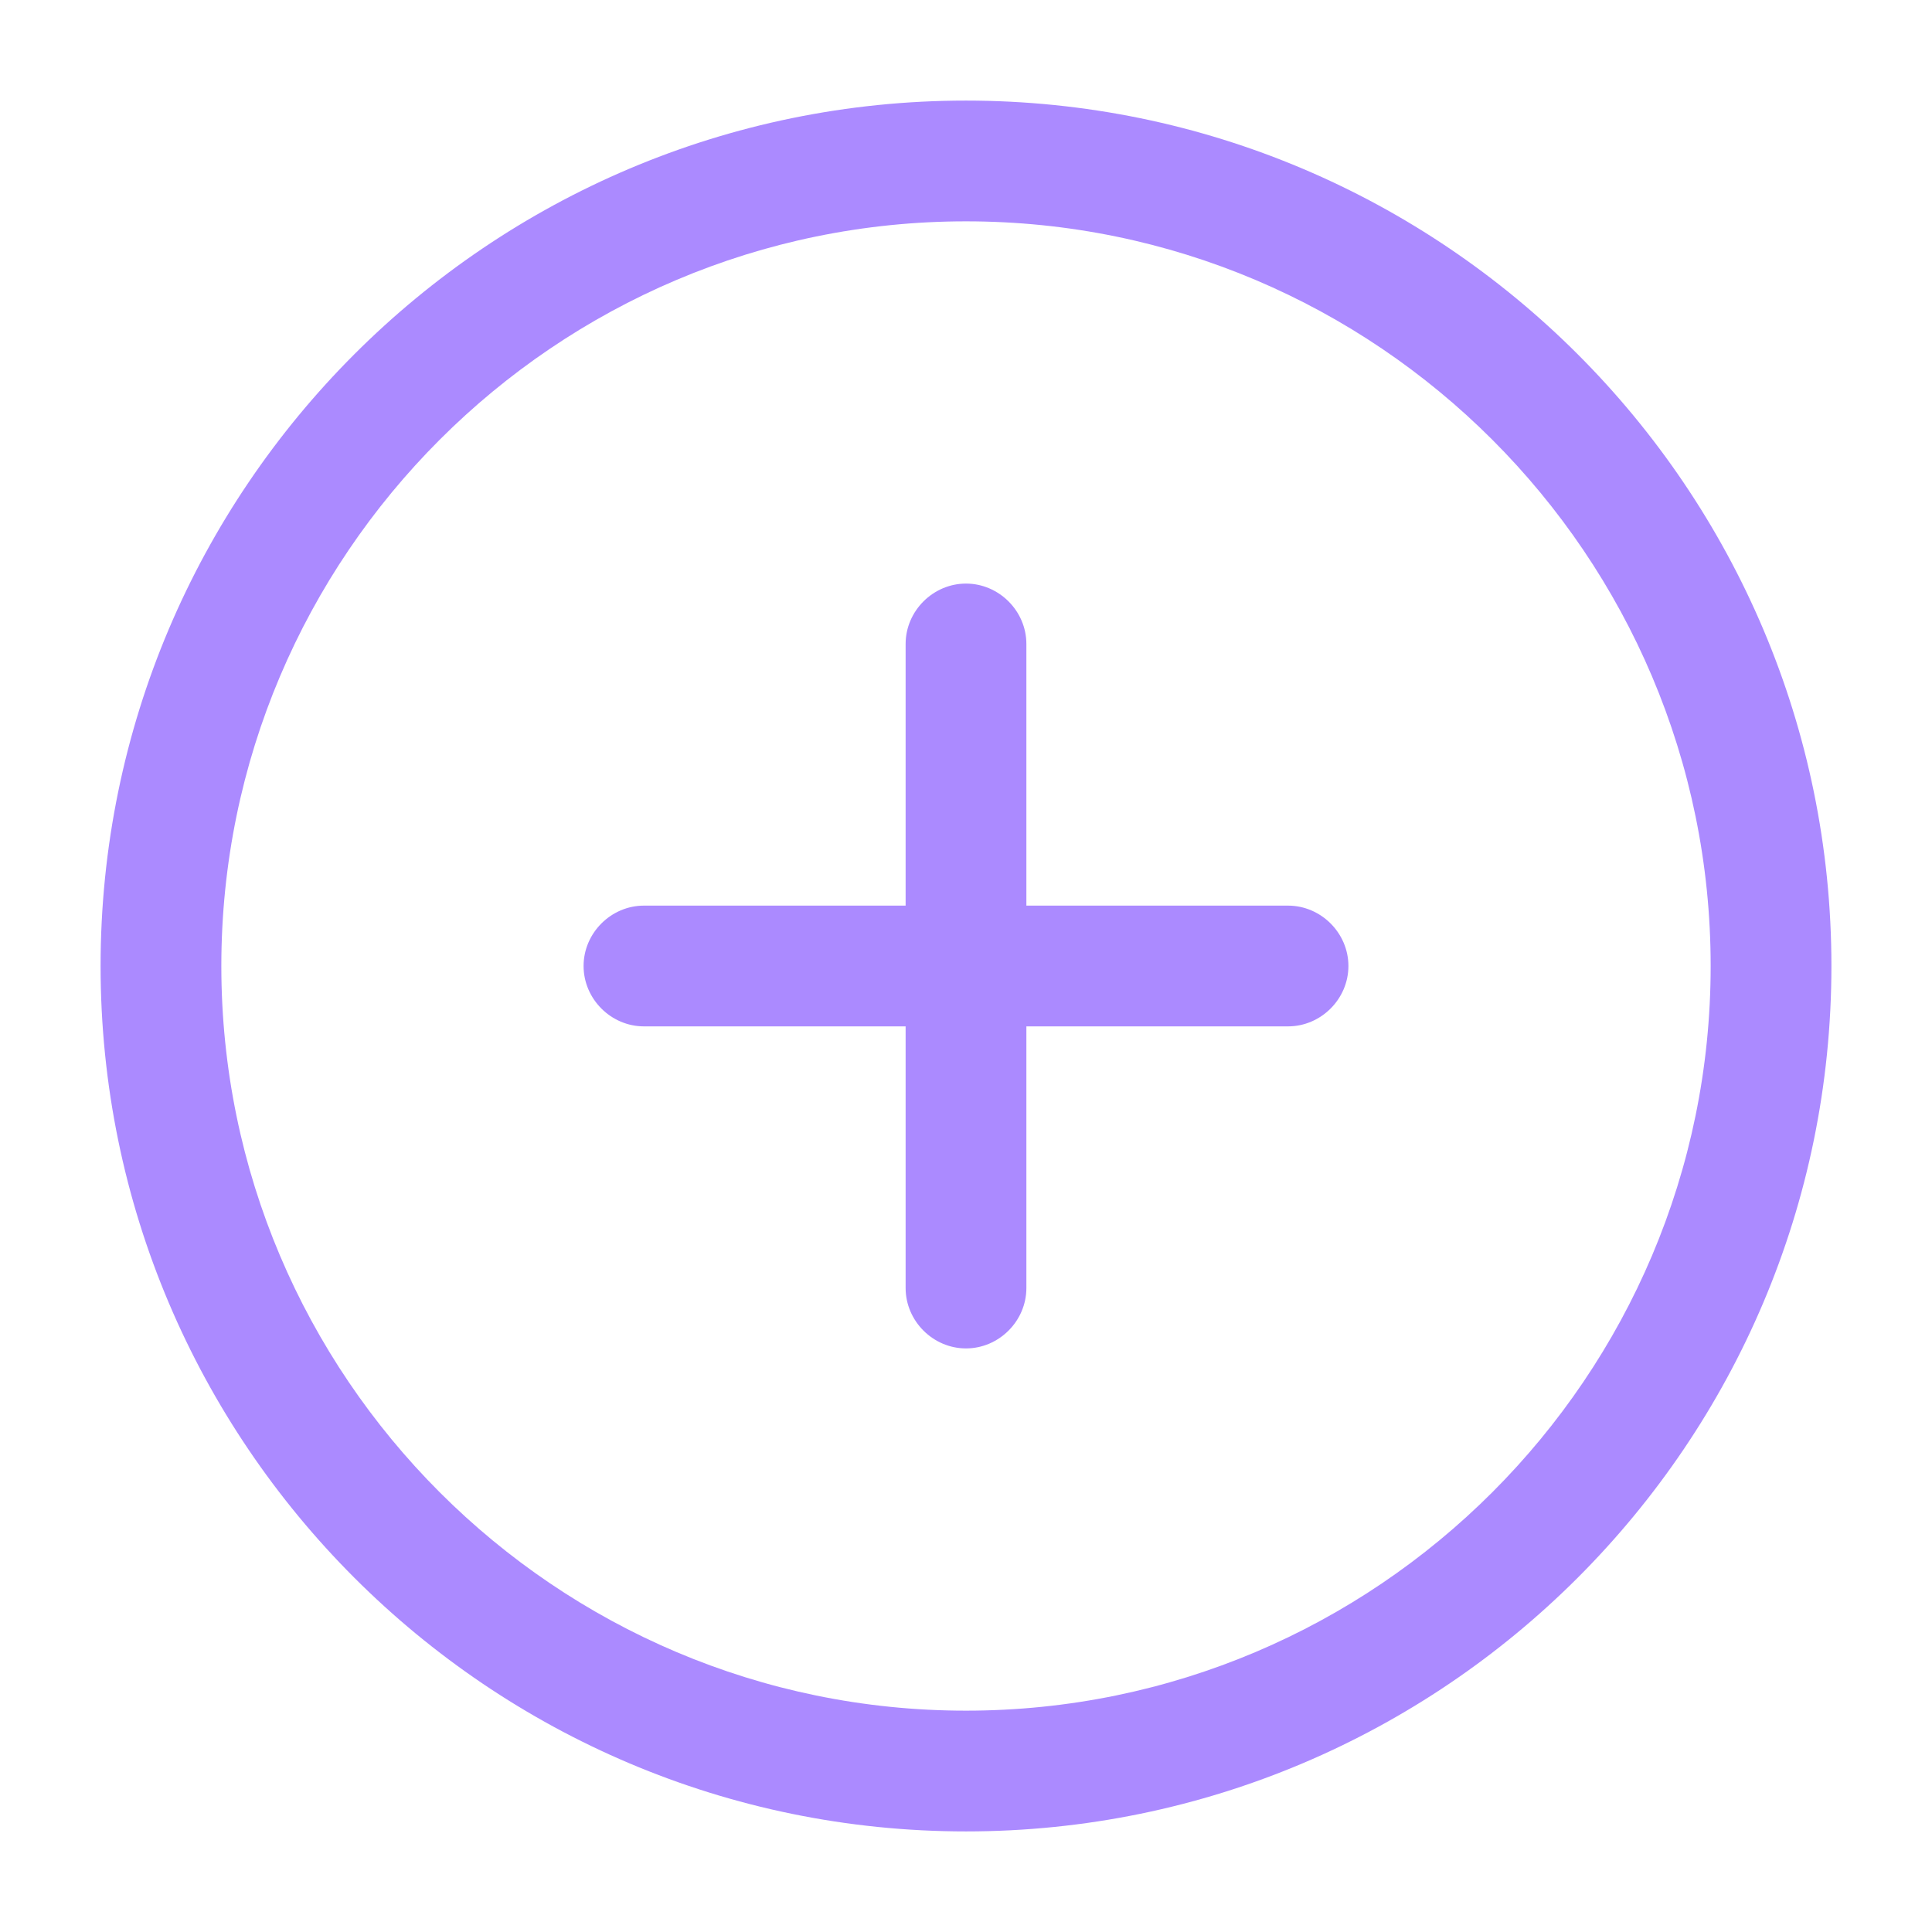 <svg width="16" height="16" viewBox="0 0 16 16" fill="none" xmlns="http://www.w3.org/2000/svg">
<path d="M8 15.167C4.047 15.167 0.833 11.953 0.833 8C0.833 4.047 4.047 0.833 8 0.833C11.954 0.833 15.167 4.047 15.167 8C15.167 11.953 11.954 15.167 8 15.167ZM8 1.833C4.6 1.833 1.833 4.6 1.833 8C1.833 11.4 4.6 14.167 8 14.167C11.4 14.167 14.167 11.4 14.167 8C14.167 4.6 11.4 1.833 8 1.833Z" fill="#ab8aff"/>
<path d="M10.667 8.5H5.333C5.06 8.5 4.833 8.273 4.833 8C4.833 7.727 5.06 7.5 5.333 7.5H10.667C10.94 7.5 11.167 7.727 11.167 8C11.167 8.273 10.94 8.5 10.667 8.5Z" fill="#ab8aff"/>
<path d="M8 11.167C7.727 11.167 7.5 10.94 7.5 10.667V5.333C7.5 5.06 7.727 4.833 8 4.833C8.273 4.833 8.5 5.06 8.5 5.333V10.667C8.5 10.94 8.273 11.167 8 11.167Z" fill="#ab8aff"/>
</svg>
